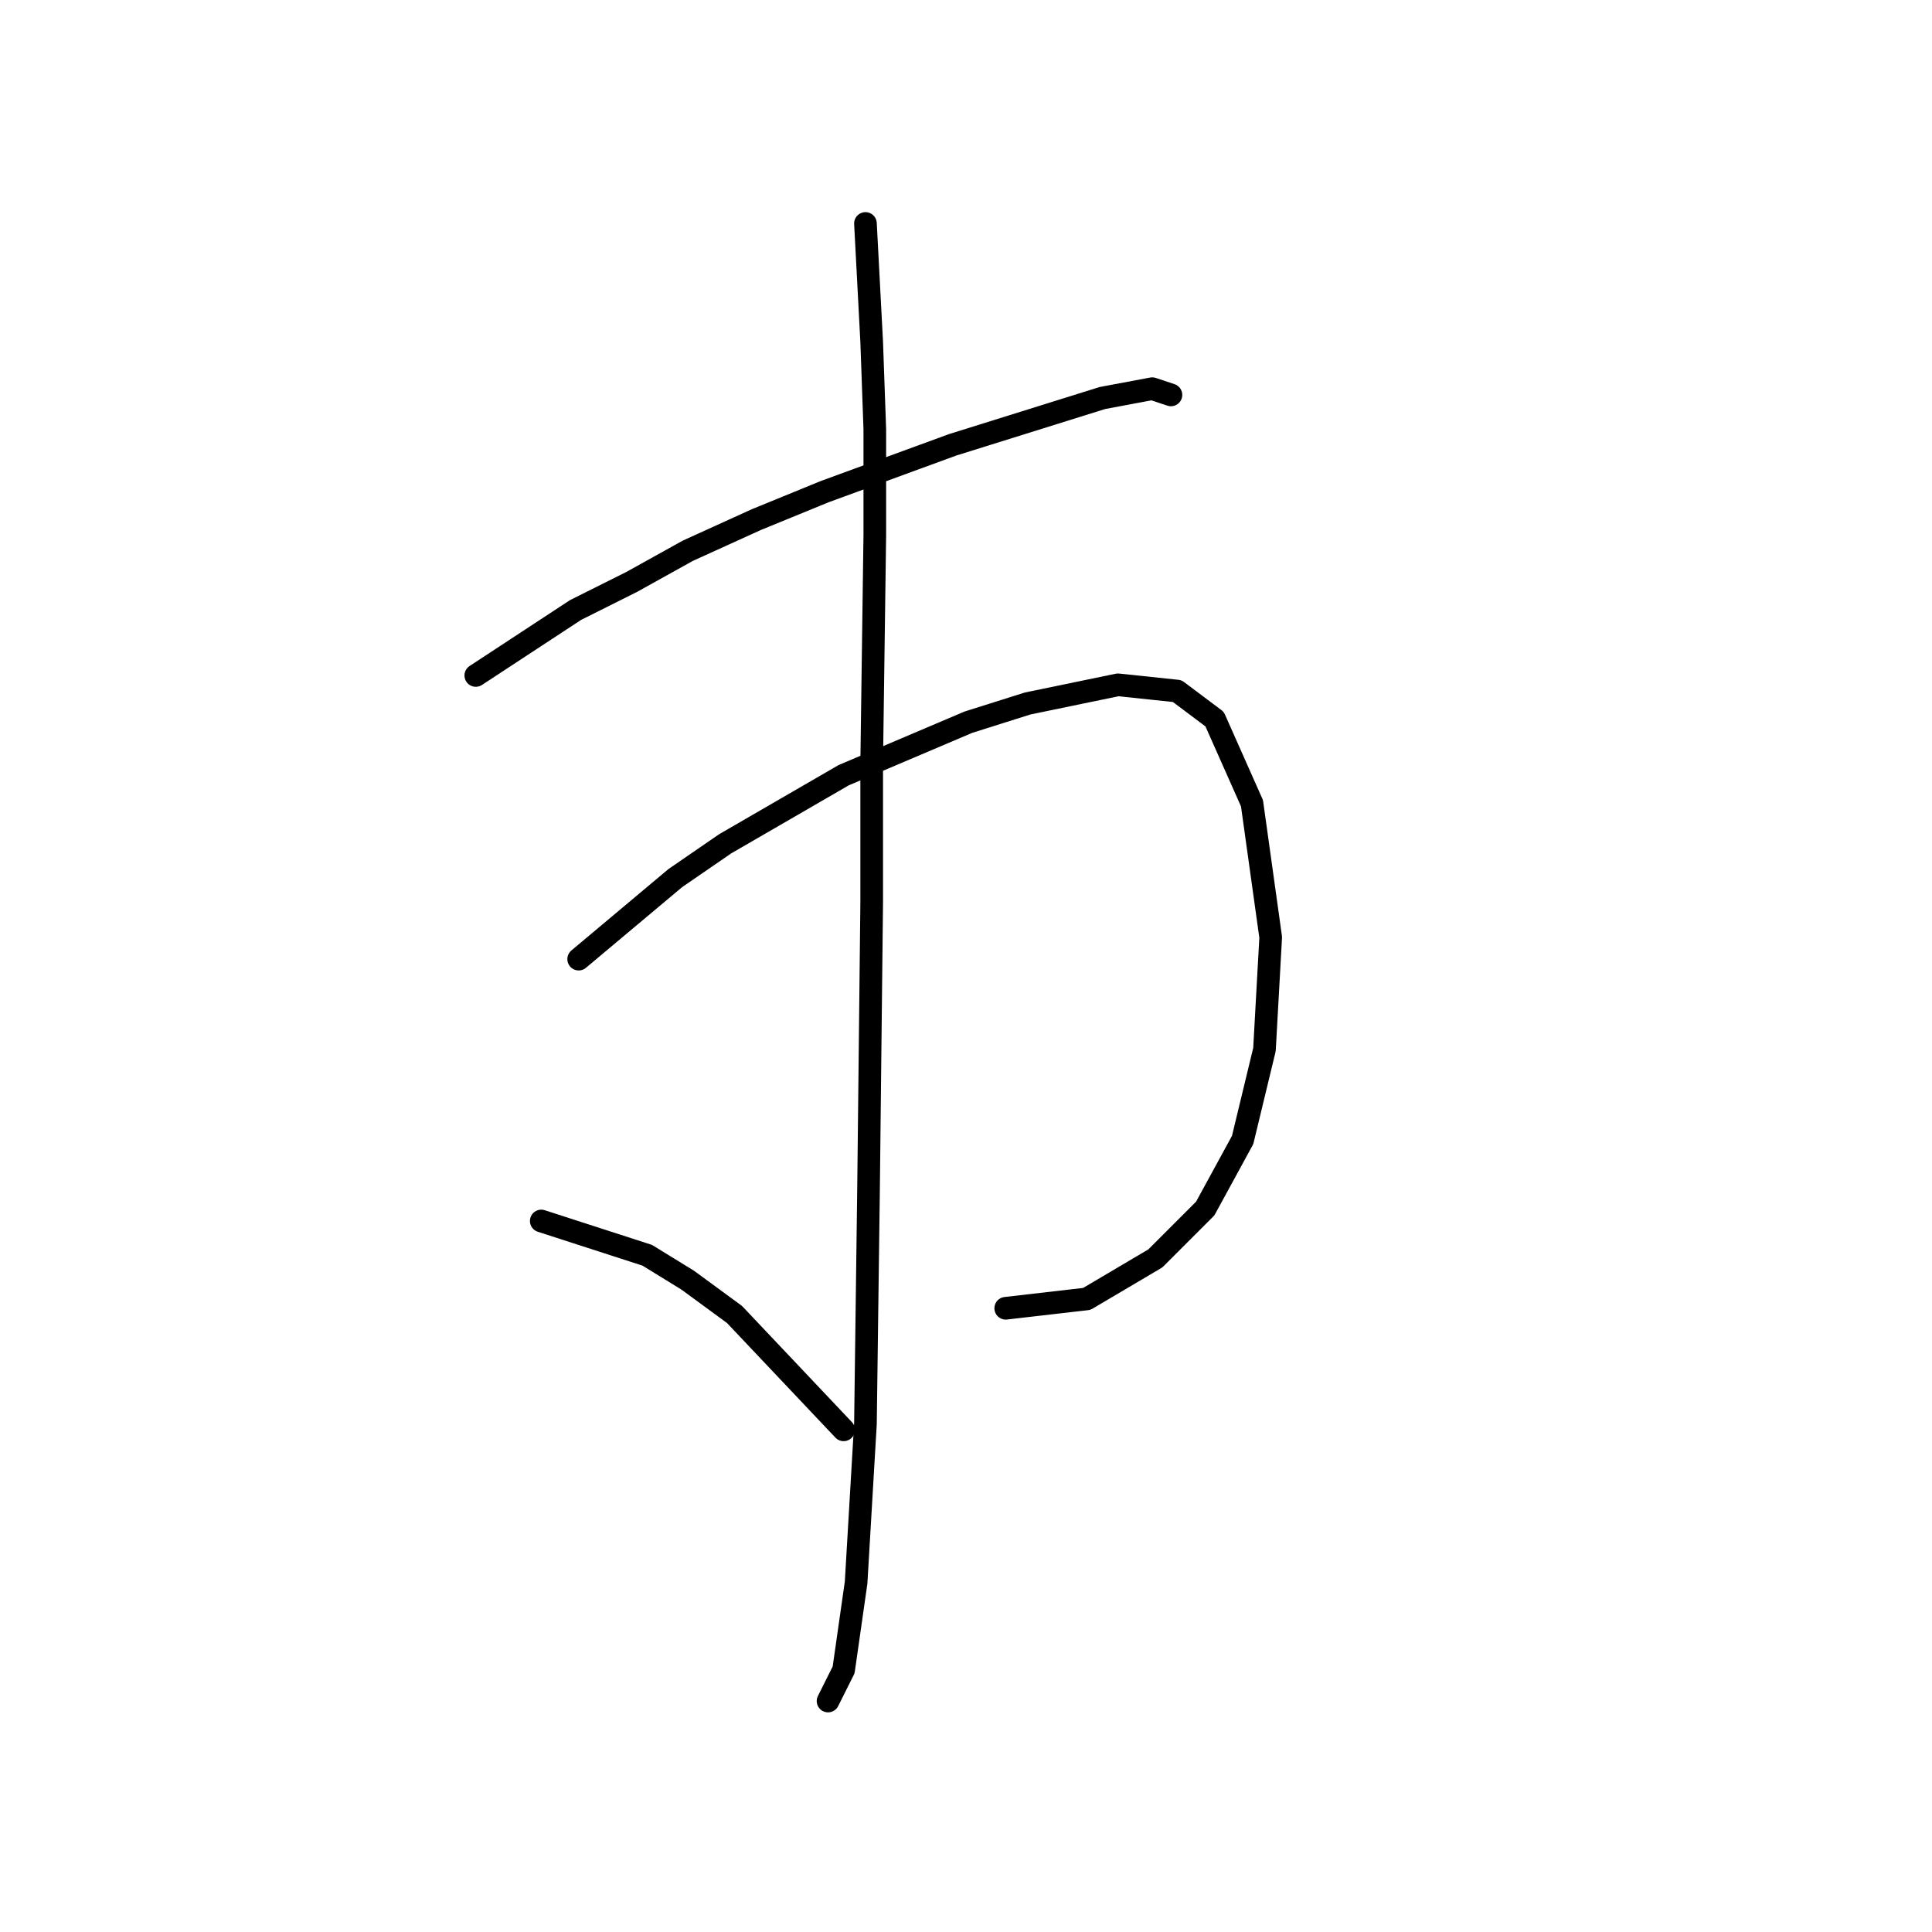 <?xml version="1.0" standalone="no"?>
    <svg width="256" height="256" xmlns="http://www.w3.org/2000/svg" version="1.1">
    <polyline stroke="black" stroke-width="3" stroke-linecap="round" fill="transparent" stroke-linejoin="round" points="63.046 89.503 76.264 80.829 83.698 77.111 91.133 72.981 100.22 68.85 109.308 65.133 126.243 58.937 146.069 52.741 152.678 51.502 155.156 52.328 155.156 52.328 " />
        <polyline stroke="black" stroke-width="3" stroke-linecap="round" fill="transparent" stroke-linejoin="round" points="76.677 127.09 89.481 116.351 96.09 111.807 103.938 107.264 111.786 102.72 128.308 95.698 136.156 93.22 148.134 90.742 155.982 91.568 160.939 95.285 165.895 106.438 168.374 124.199 167.548 139.069 164.656 151.047 159.7 160.134 153.091 166.743 144.004 172.113 133.264 173.352 133.264 173.352 " />
        <polyline stroke="black" stroke-width="3" stroke-linecap="round" fill="transparent" stroke-linejoin="round" points="114.677 29.61 115.503 45.306 115.916 56.872 115.916 70.915 115.503 101.068 115.503 119.655 115.09 157.243 114.677 188.635 113.438 209.7 111.786 221.266 110.134 224.57 109.721 225.396 109.721 225.396 " />
        <polyline stroke="black" stroke-width="3" stroke-linecap="round" fill="transparent" stroke-linejoin="round" points="71.72 161.786 85.764 166.33 91.133 169.634 97.329 174.178 111.786 189.461 111.786 189.461 " />
        </svg>